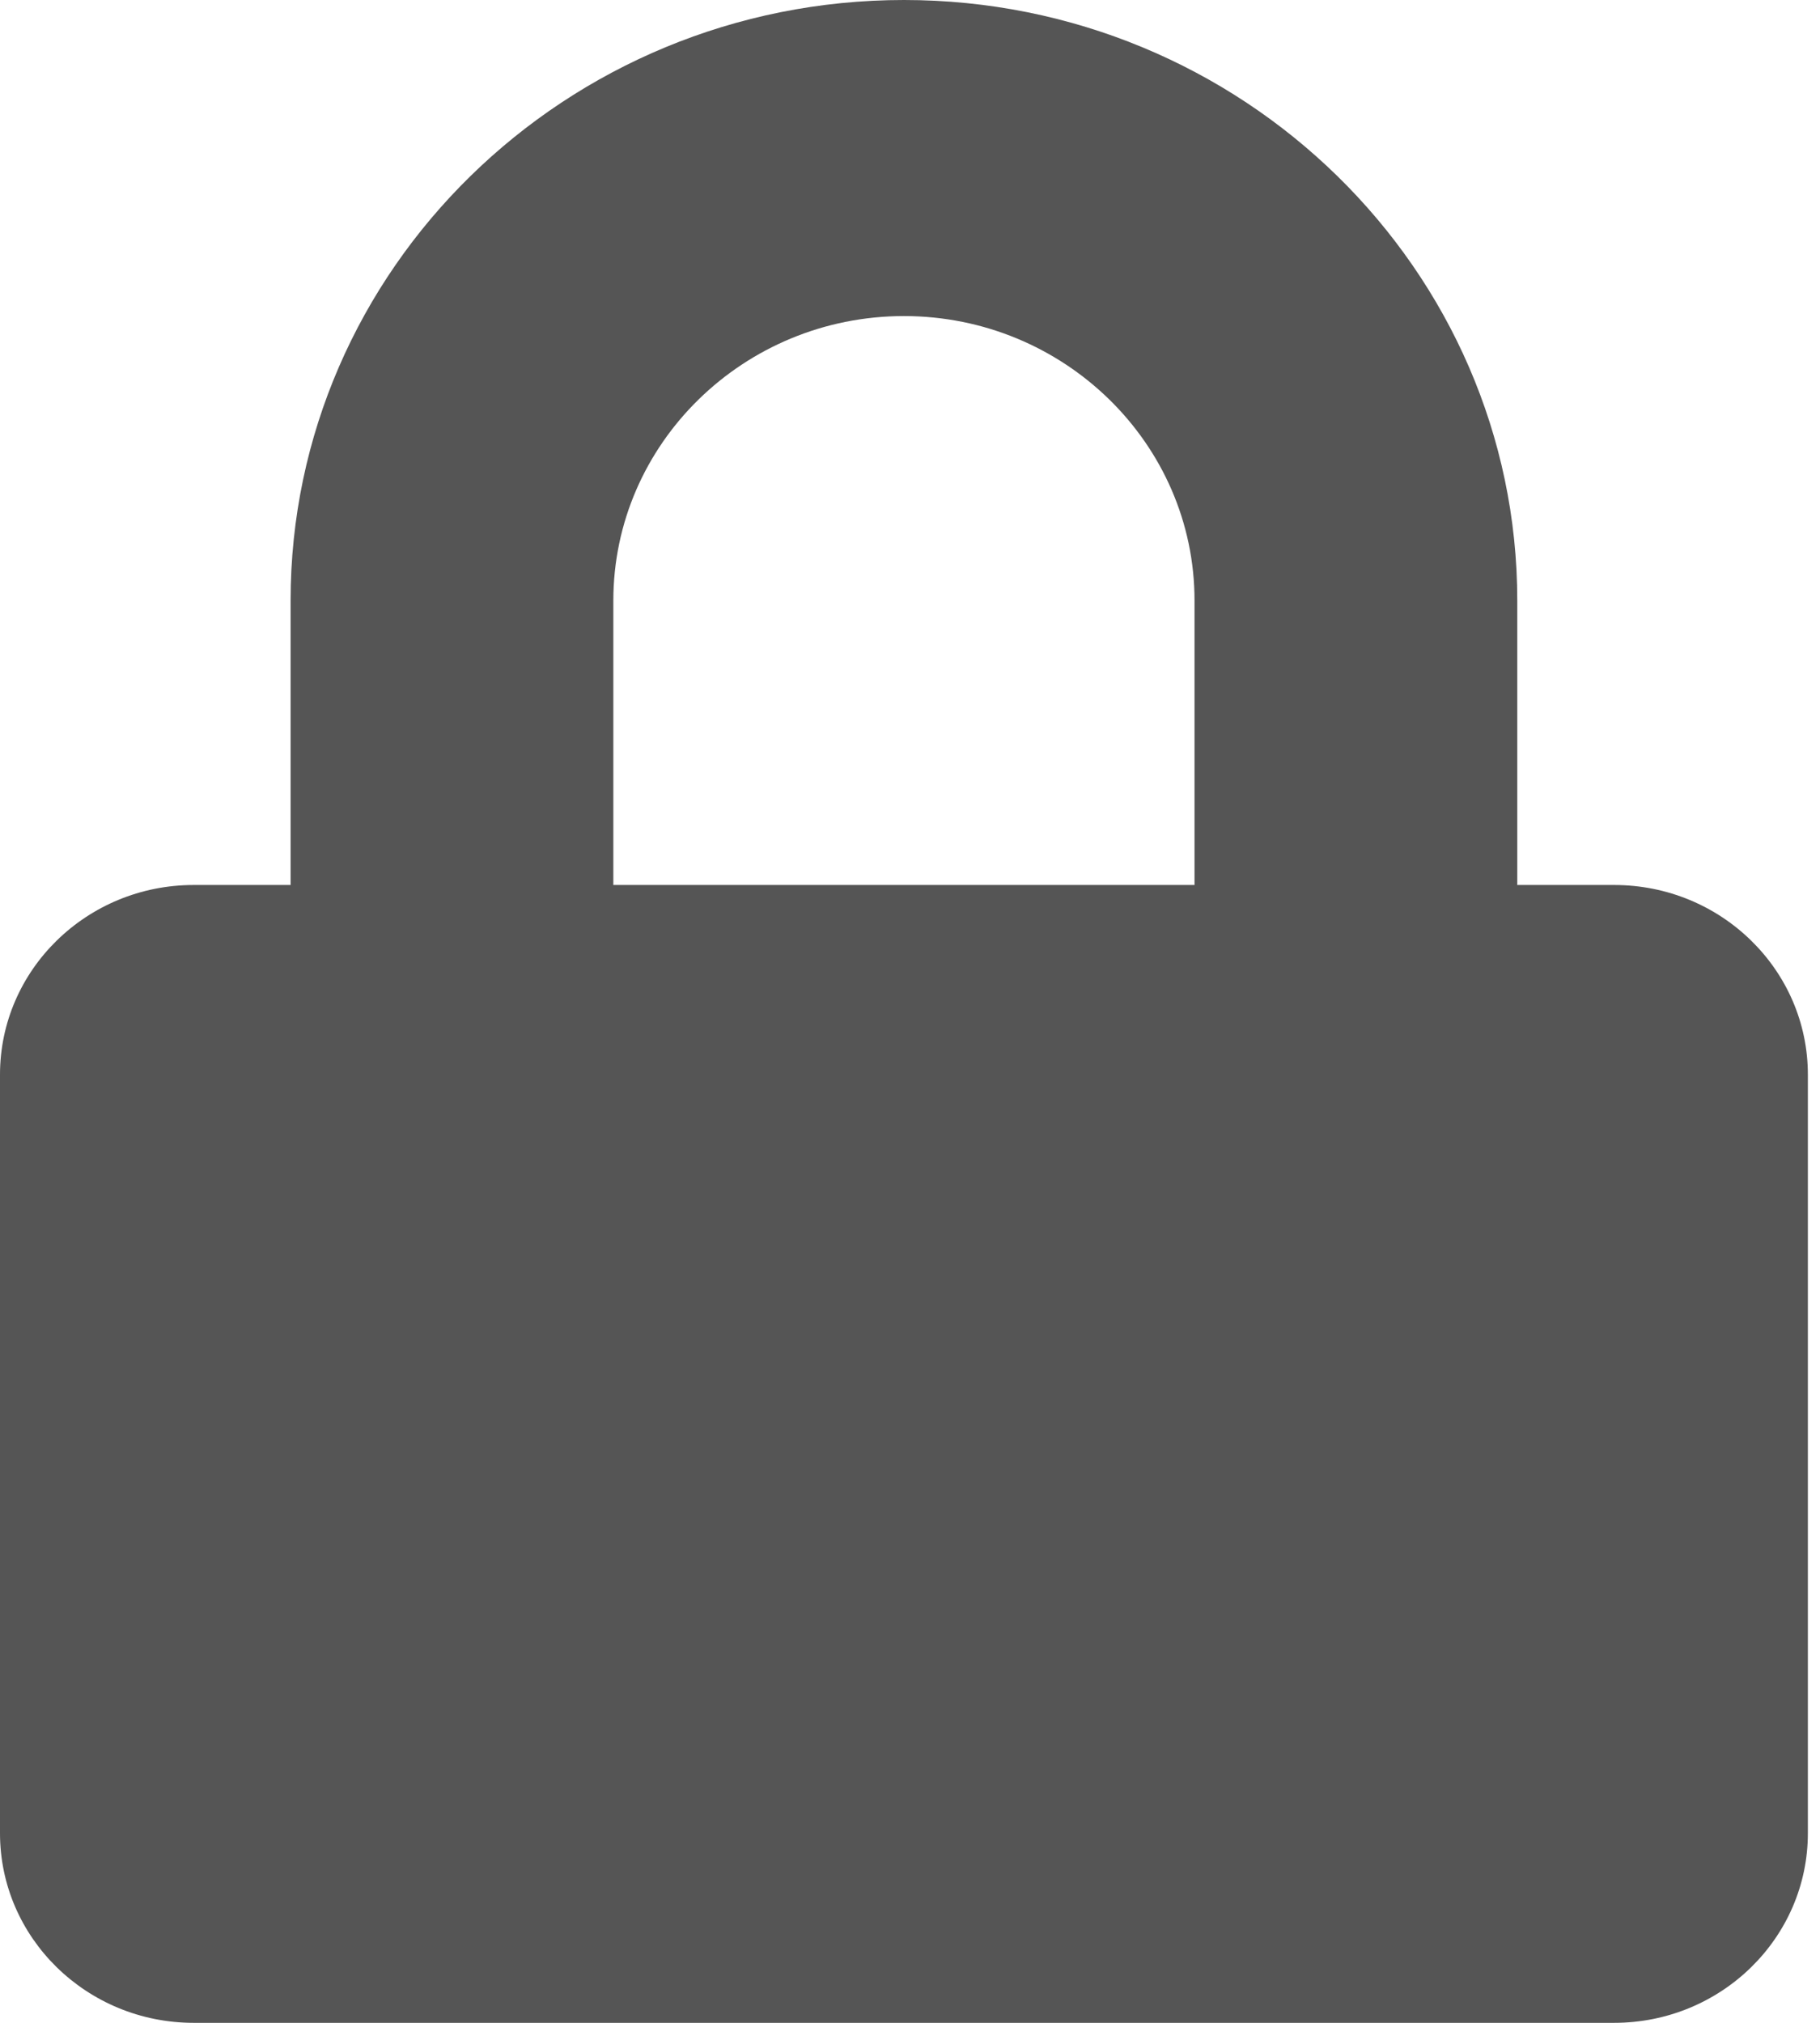<svg width="18" height="20" viewBox="0 0 18 20" fill="none" xmlns="http://www.w3.org/2000/svg">
<path d="M15.964 8.75H15.006V5.938C15.006 2.664 12.284 0 8.94 0C5.595 0 2.874 2.664 2.874 5.938V8.75H1.916C0.858 8.75 0 9.59 0 10.625V18.125C0 19.16 0.858 20 1.916 20H15.964C17.022 20 17.88 19.16 17.88 18.125V10.625C17.88 9.59 17.022 8.75 15.964 8.75ZM11.814 8.75H6.066V5.938C6.066 4.387 7.356 3.125 8.94 3.125C10.524 3.125 11.814 4.387 11.814 5.938V8.75Z" fill="#555555"/>
</svg>
